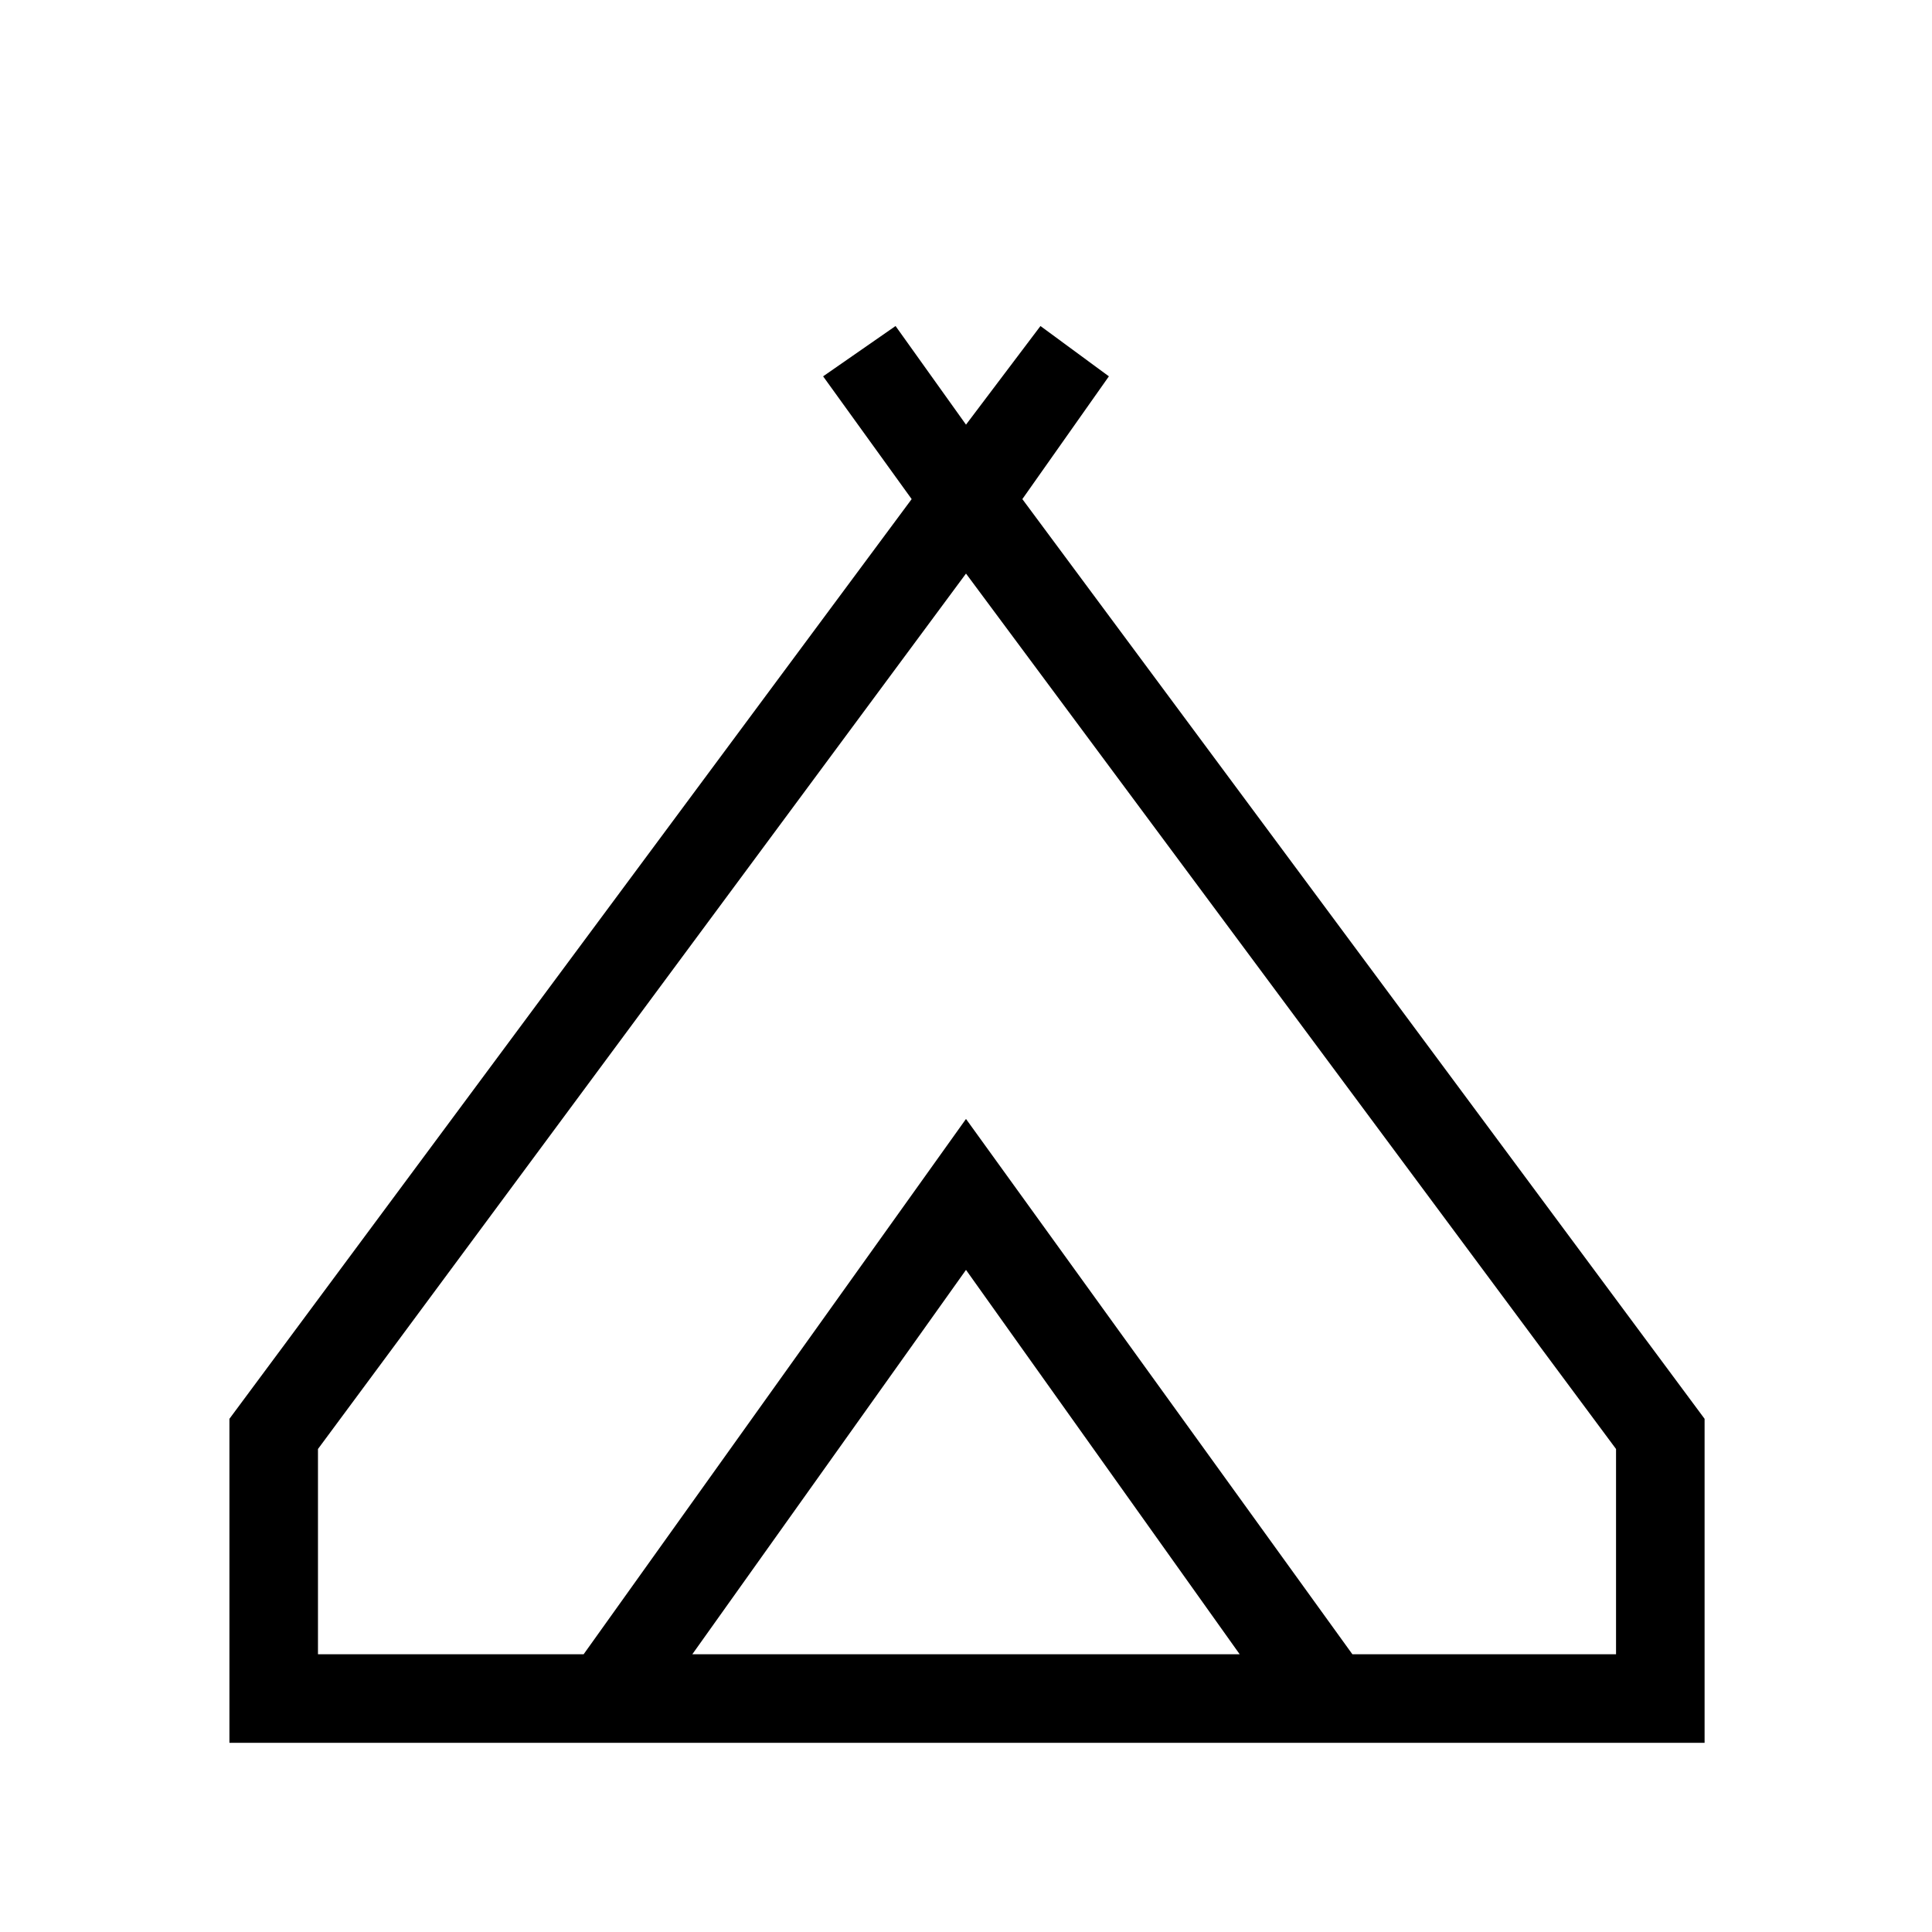 <svg xmlns="http://www.w3.org/2000/svg" height="48" width="48"><path d="M5.7 43.3v-8.05L22.65 12.4l-2.2-3.05 1.8-1.25L24 10.55l1.85-2.45 1.7 1.25-2.15 3.05 16.95 22.85v8.05ZM24 14.25 7.9 36v5.1h6.6L24 27.8l9.6 13.3h6.55V36ZM17.2 41.1h13.6L24 31.55ZM24 27.8l9.6 13.3L24 27.8l-9.5 13.3Z"/></svg>
